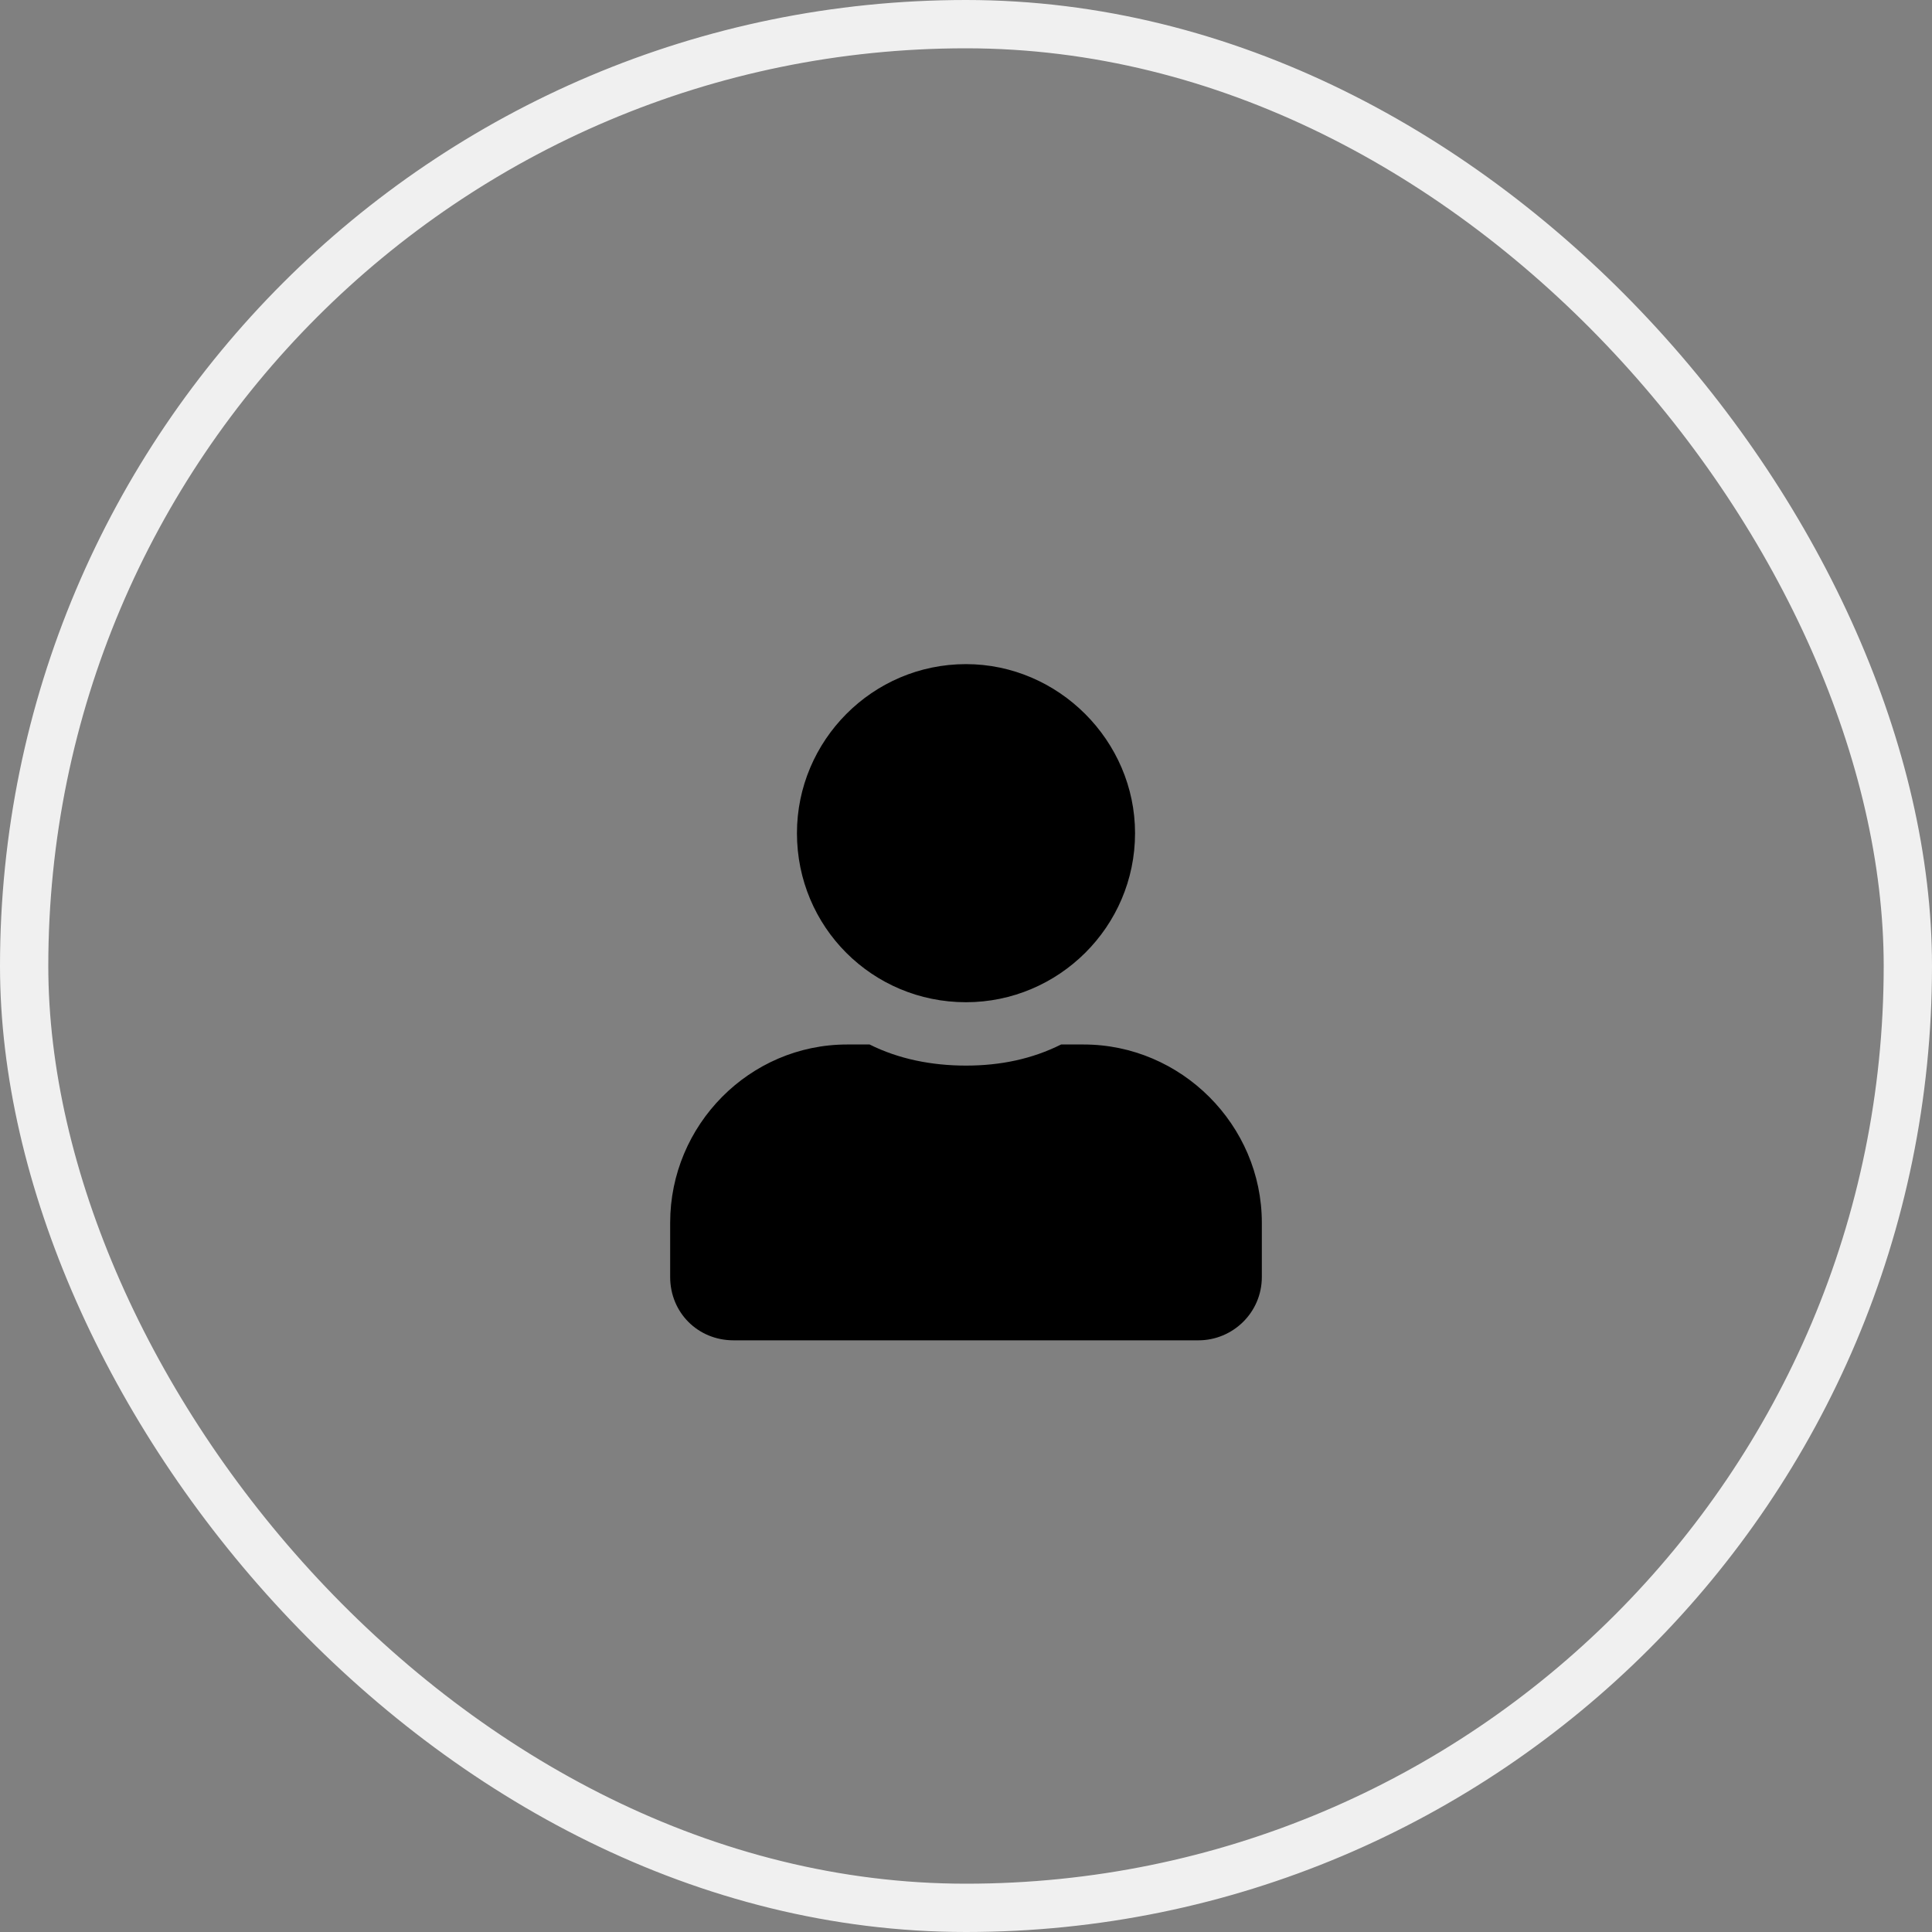 <svg width="40" height="40" viewBox="0 0 40 40" fill="none" xmlns="http://www.w3.org/2000/svg">
<rect x="0" y="0" width="40" height="40" fill="#808080" stroke="none"/>
<rect x="0.5" y="0.5" width="39" height="39" rx="19.5" stroke="#F0F0F0"/>
<path d="M20 20.75C21.914 20.75 23.5 19.191 23.5 17.25C23.5 15.336 21.914 13.75 20 13.75C18.059 13.75 16.5 15.336 16.5 17.25C16.5 19.191 18.059 20.75 20 20.75ZM22.434 21.625H21.969C21.367 21.926 20.711 22.062 20 22.062C19.289 22.062 18.605 21.926 18.004 21.625H17.539C15.516 21.625 13.875 23.293 13.875 25.316V26.438C13.875 27.176 14.449 27.75 15.188 27.75H24.812C25.523 27.75 26.125 27.176 26.125 26.438V25.316C26.125 23.293 24.457 21.625 22.434 21.625Z" fill="black"/>
</svg>
